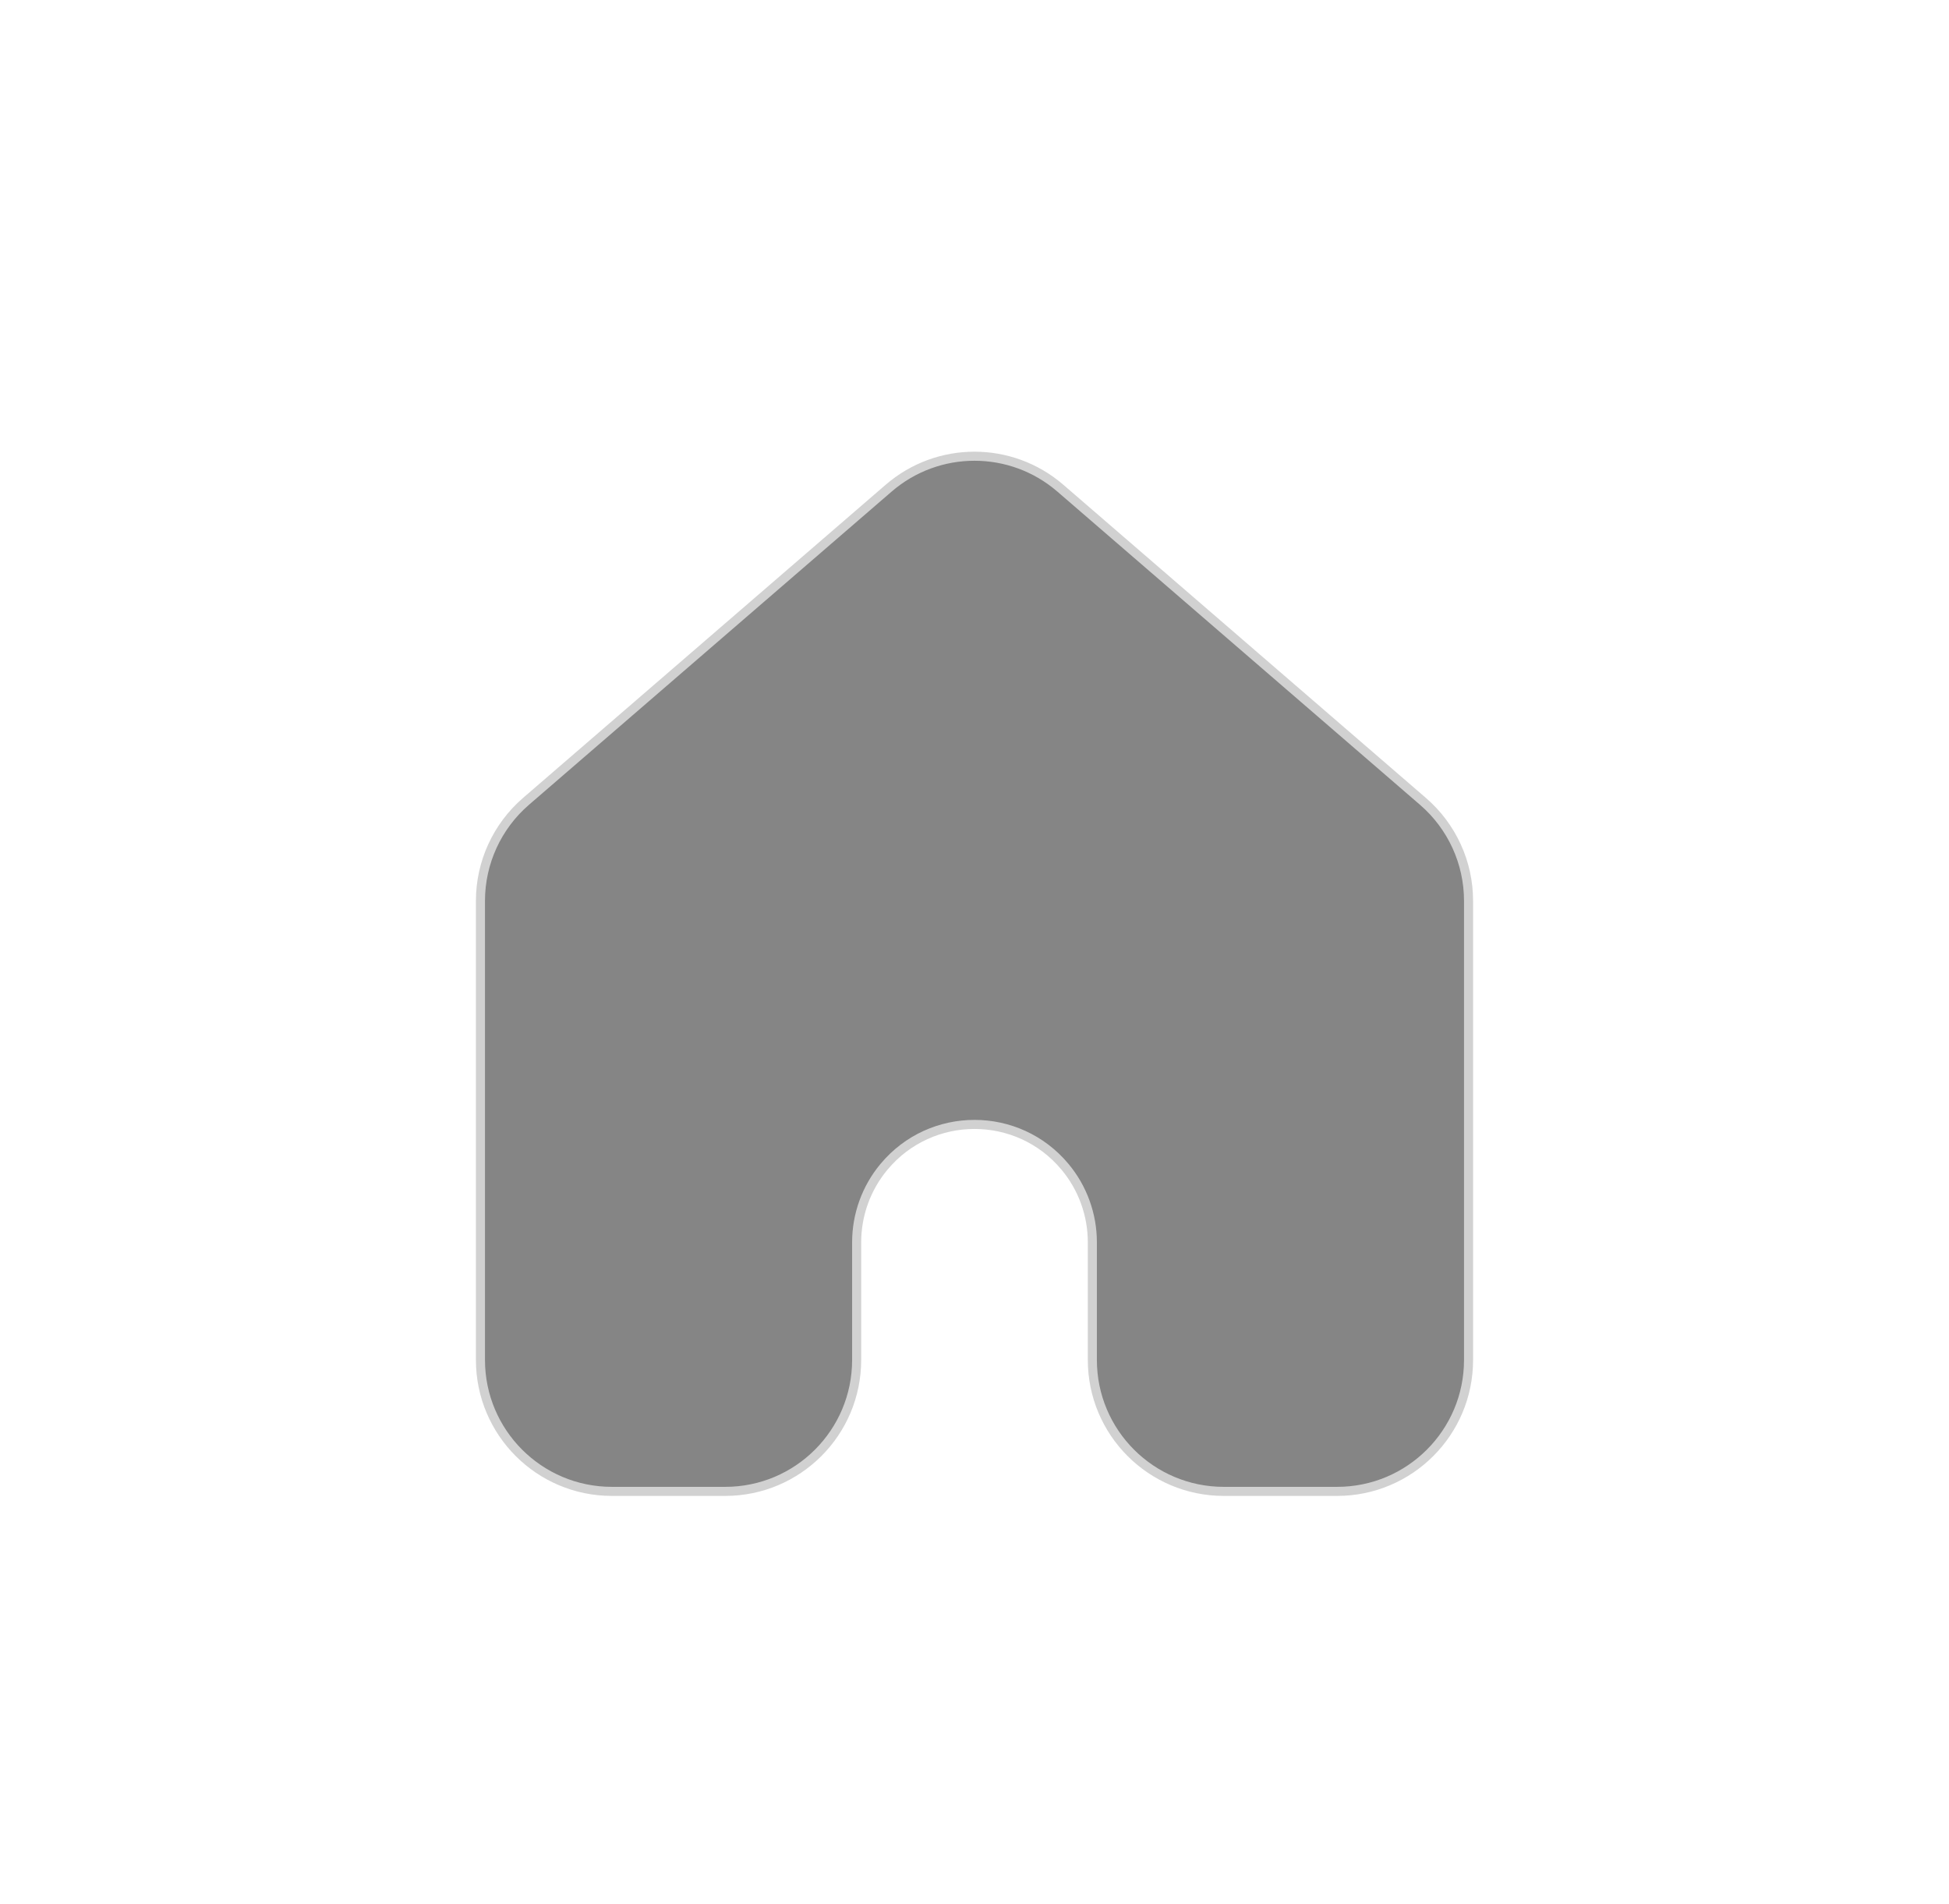 <svg width="43" height="42" viewBox="0 0 43 42" fill="none" xmlns="http://www.w3.org/2000/svg">
<path d="M19.605 10.77C20.693 9.829 22.307 9.829 23.395 10.77L31.395 17.679C32.033 18.23 32.4 19.03 32.4 19.873V30C32.4 31.602 31.102 32.9 29.5 32.9H27C25.398 32.9 24.1 31.602 24.1 30V27.405C24.1 26.797 23.887 26.207 23.497 25.74C22.458 24.493 20.542 24.493 19.503 25.74C19.113 26.207 18.9 26.797 18.9 27.405V30C18.9 31.602 17.602 32.9 16 32.9H13.5C11.898 32.9 10.6 31.602 10.6 30V19.873C10.6 19.03 10.967 18.23 11.604 17.679L19.605 10.77Z" fill="#858585" stroke="#D1D1D1" stroke-width="0.2"/>
</svg>
